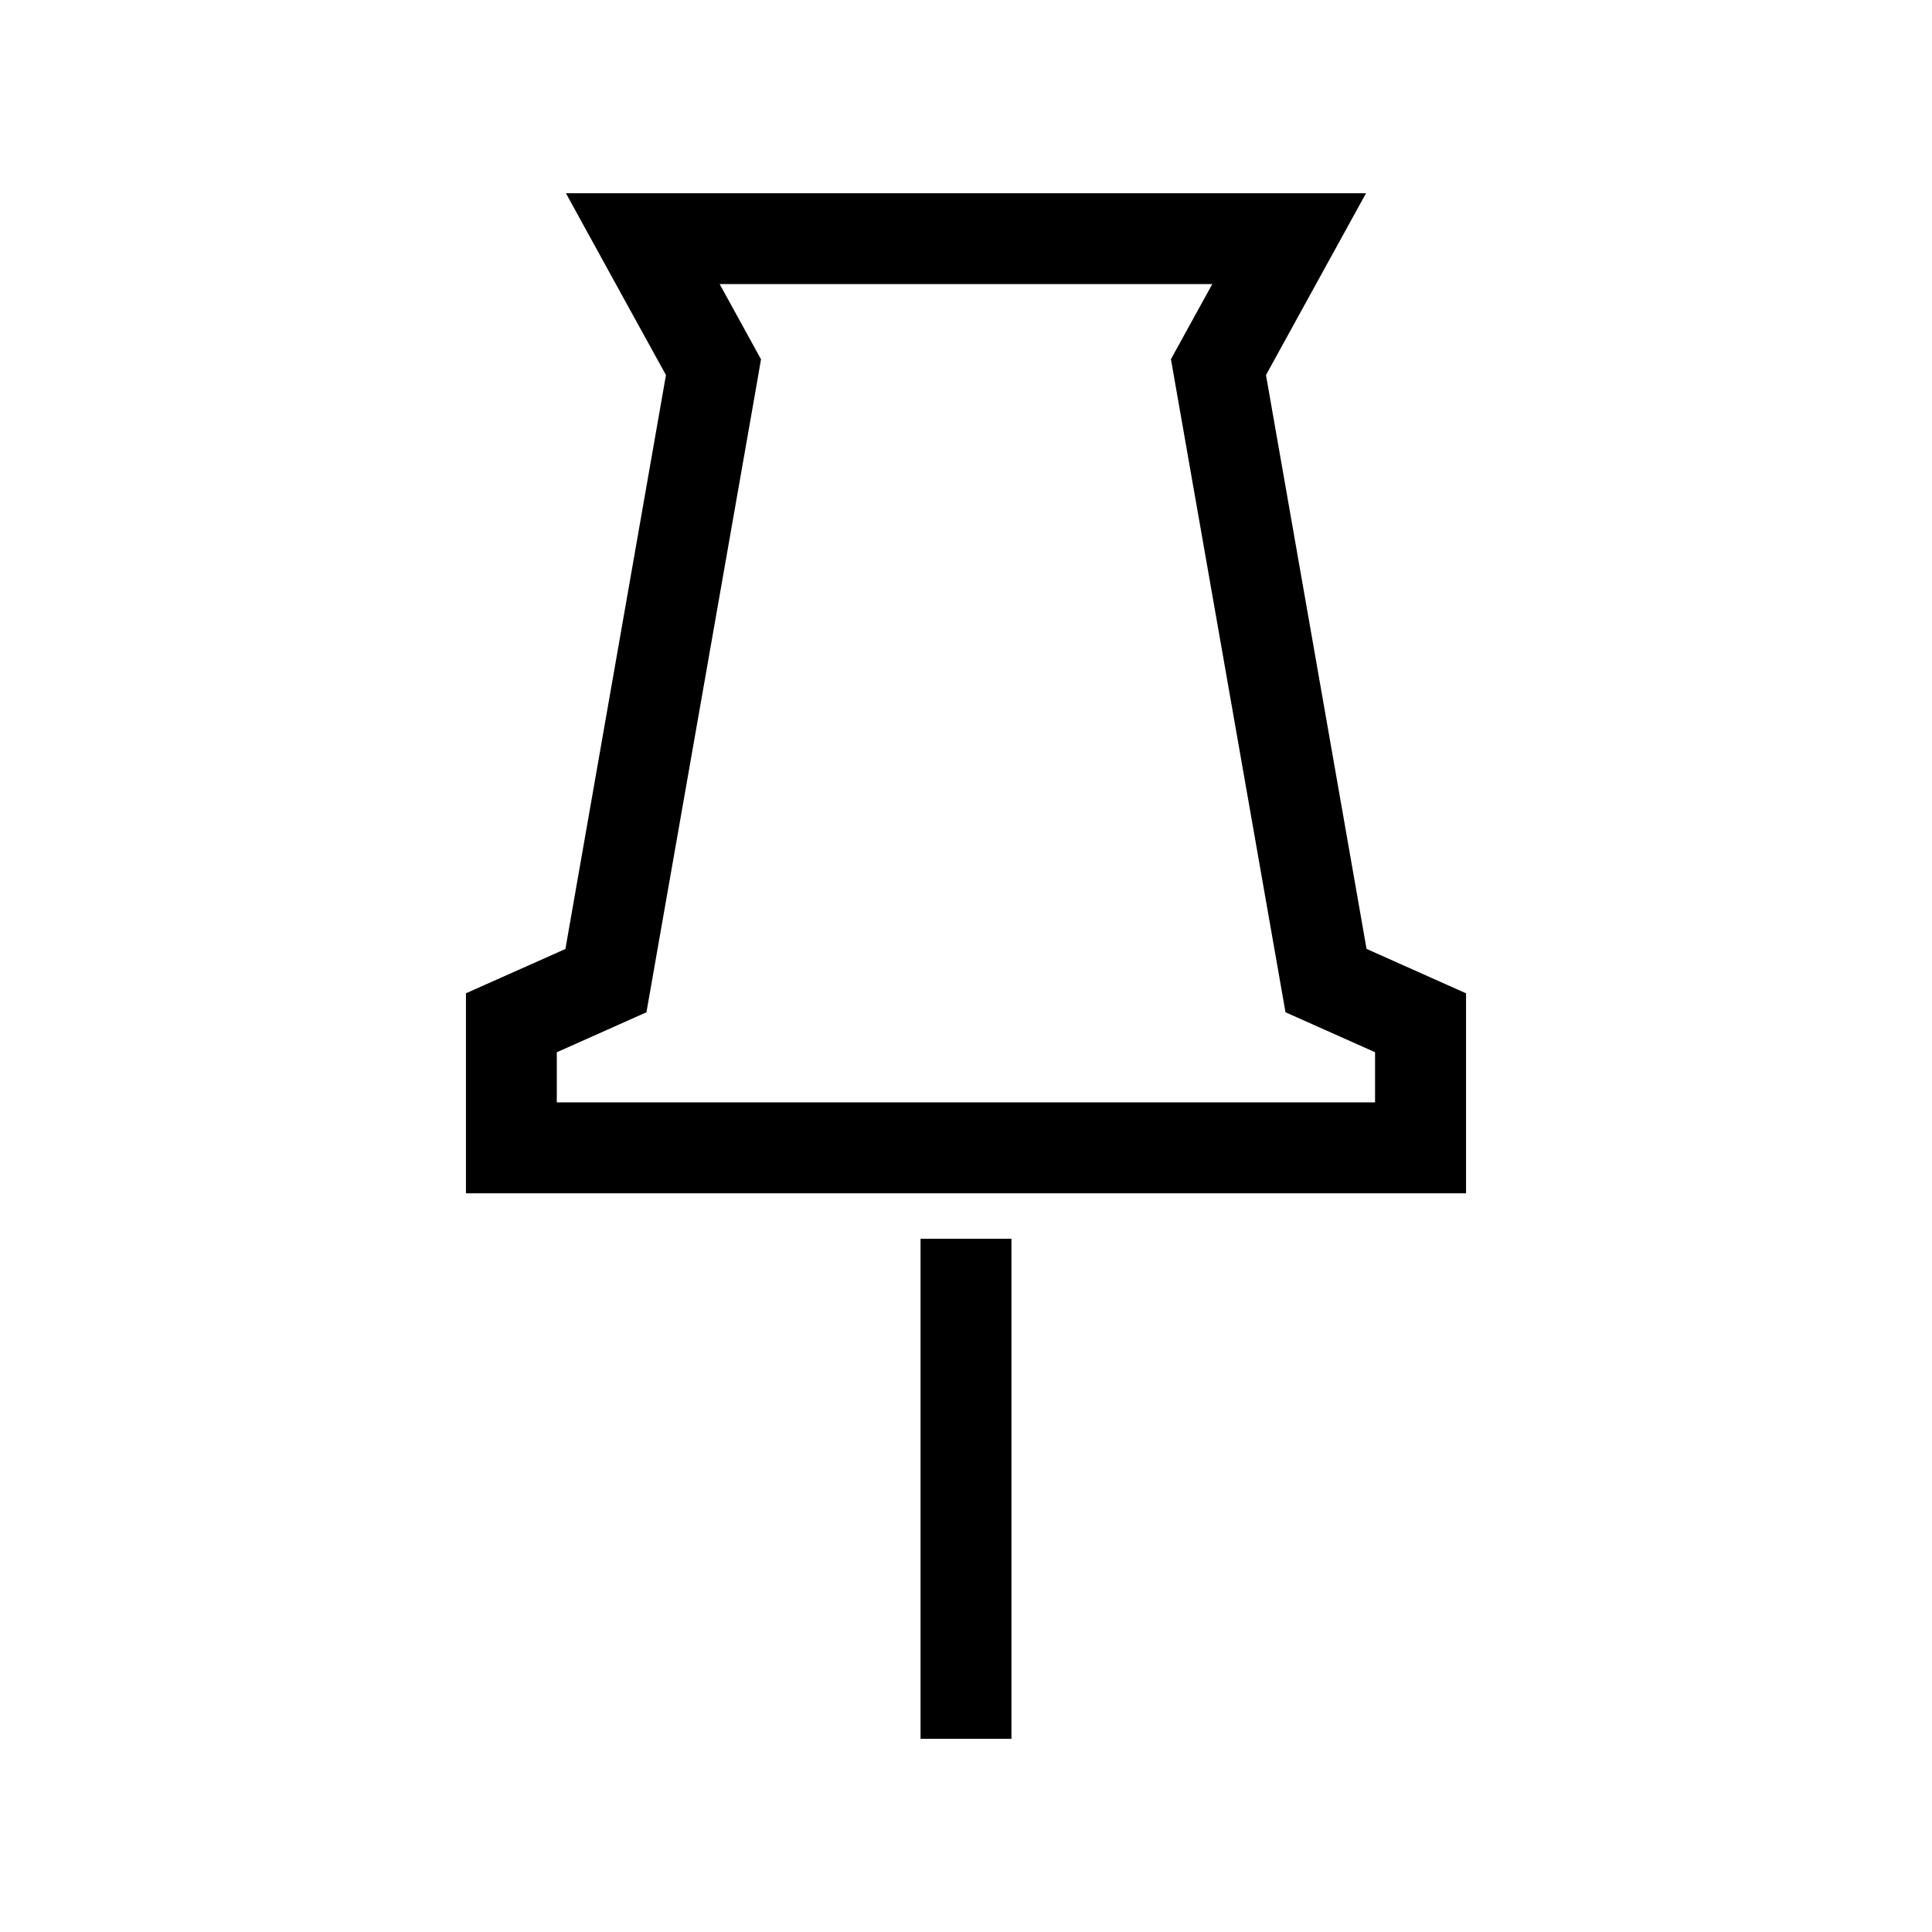 <!-- Generated by IcoMoon.io -->
<svg version="1.1" xmlns="http://www.w3.org/2000/svg" width="40" height="40" viewBox="0 0 40 40">
<title>th-pin2</title>
<path d="M19.059 25.647h1.882v10.353h-1.882v-10.353zM30.353 20.565v4.141h-20.706v-4.141l2.059-0.917 2.082-11.883-0.808-1.466-1.263-2.298h16.565l-1.265 2.298-0.806 1.466 2.082 11.881 2.059 0.919zM28.471 21.786l-1.856-0.828-0.173-0.986-2.199-12.535 0.32-0.582 0.536-0.973h-10.199l0.856 1.557-0.113 0.651-2.259 12.868-1.856 0.828v1.037h16.941v-1.037z"></path>
</svg>
